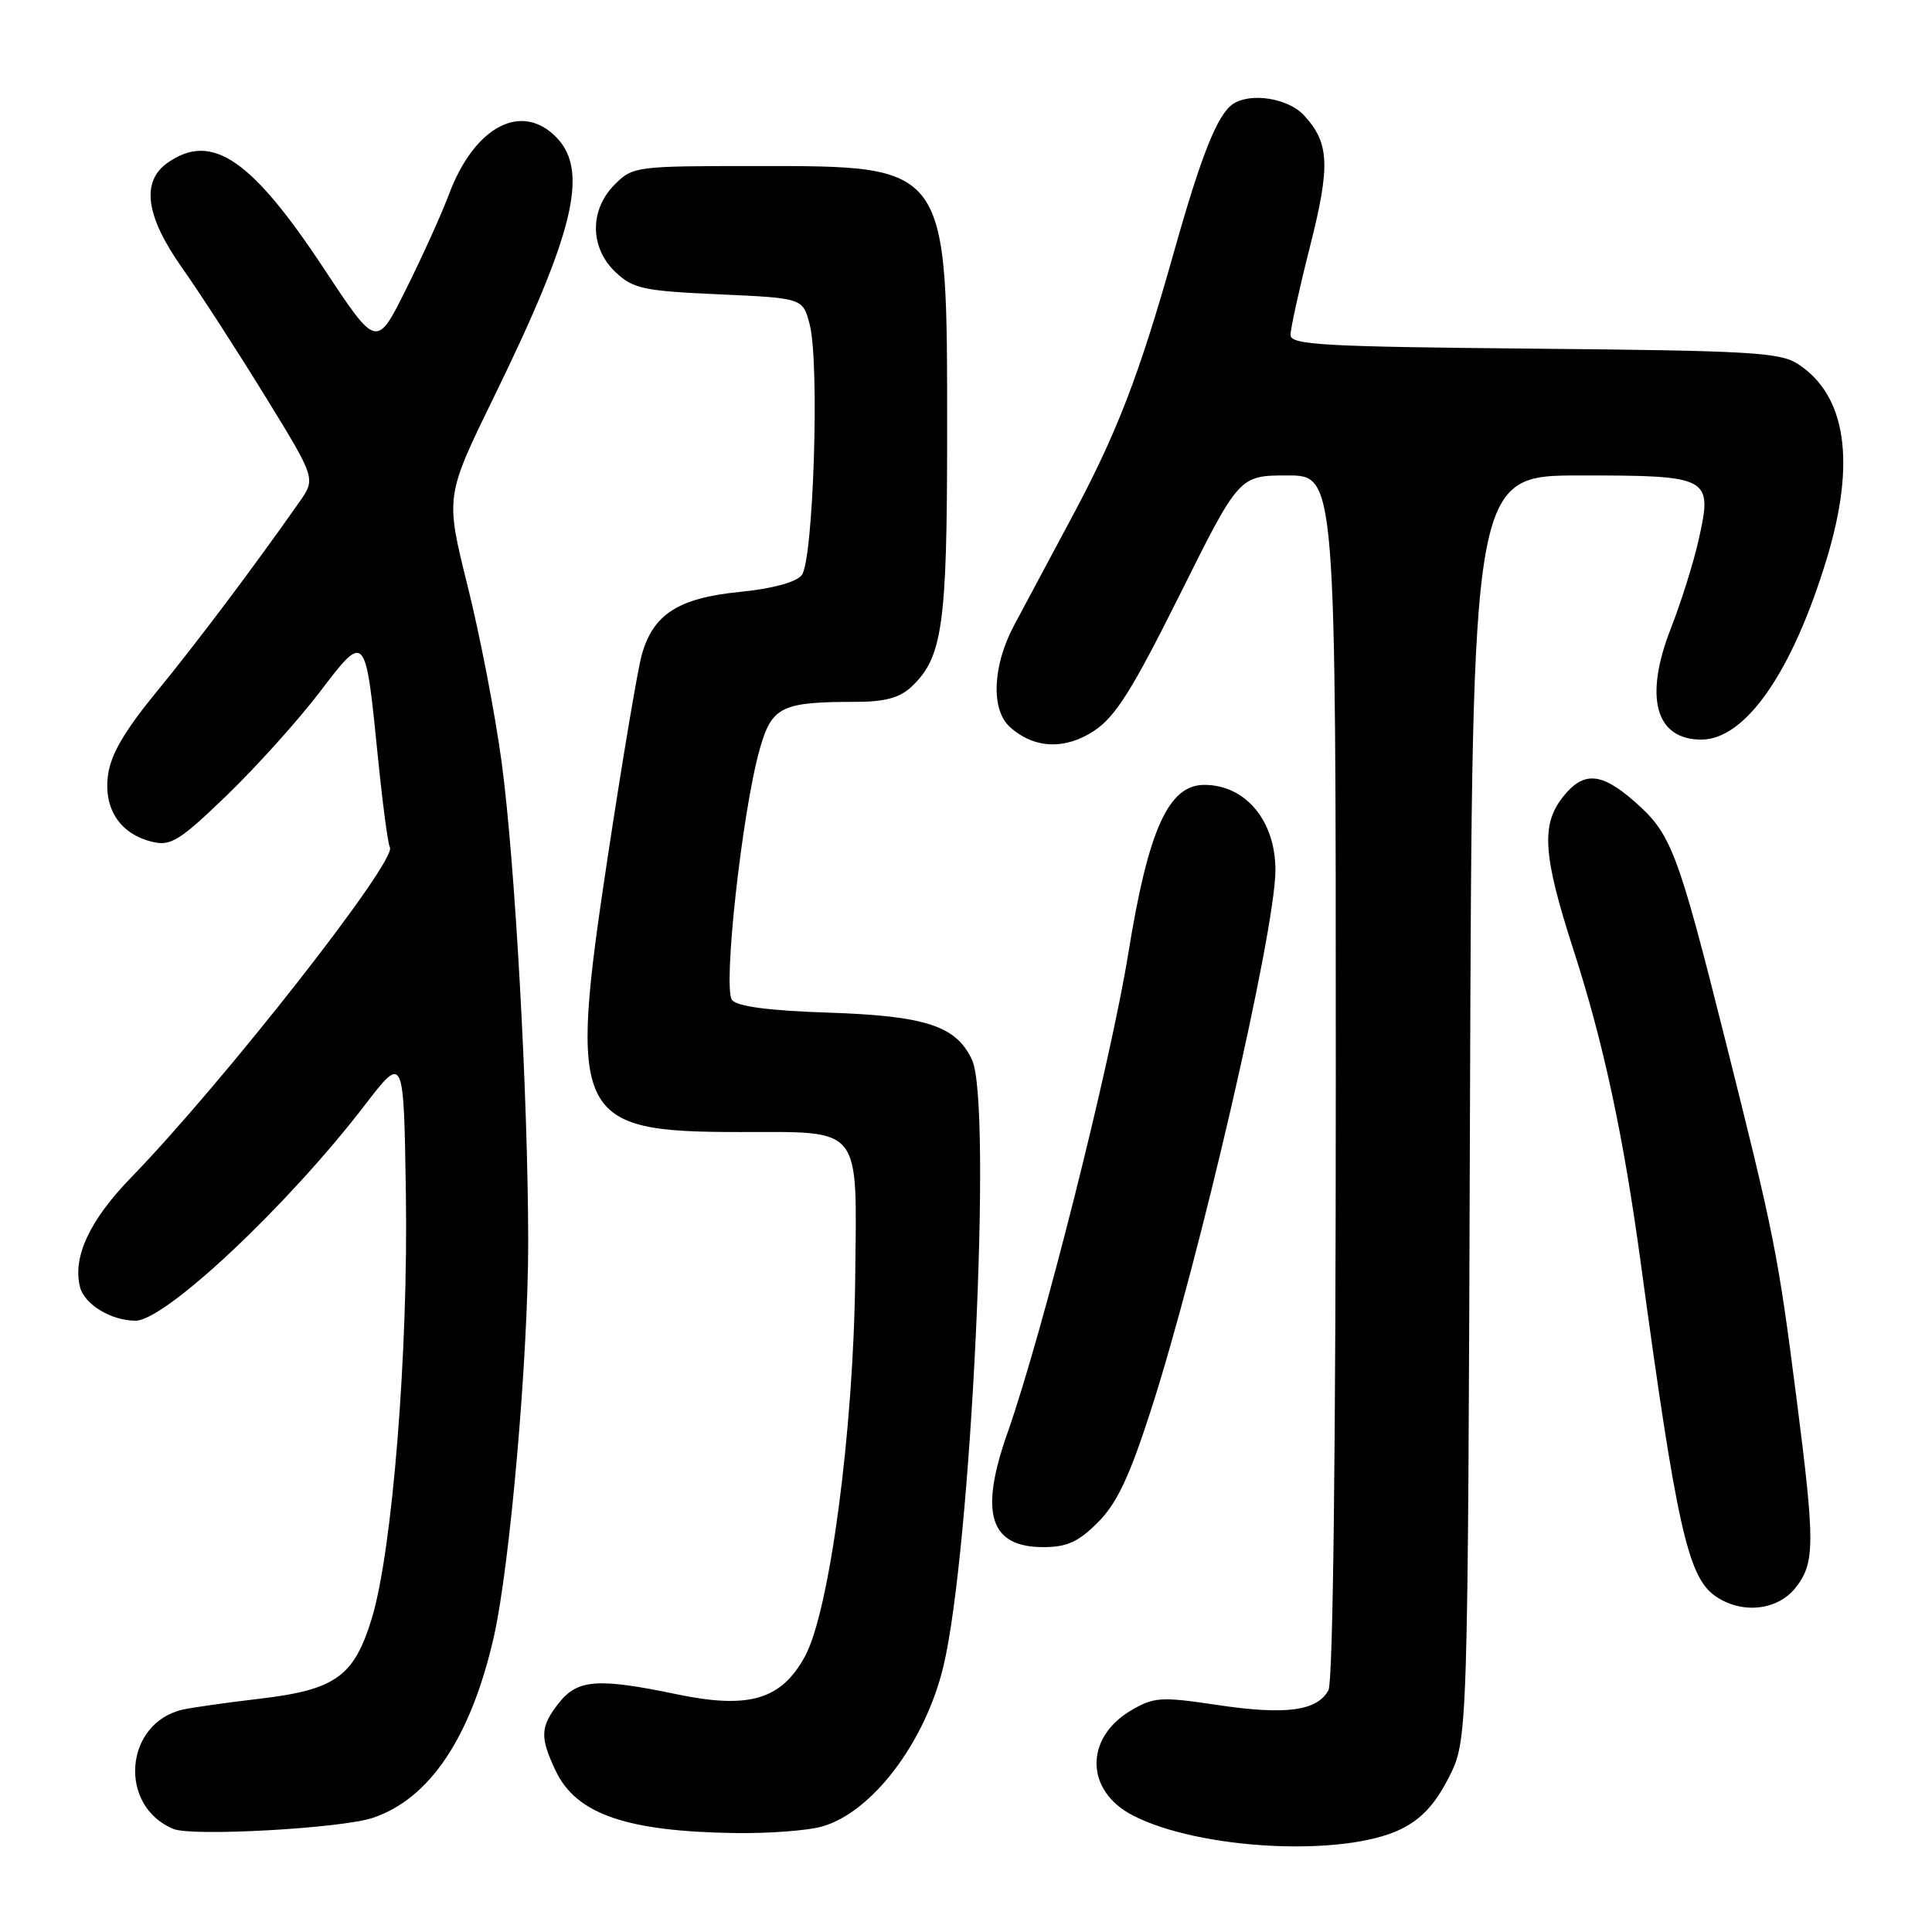 <?xml version="1.0" encoding="UTF-8" standalone="no"?>
<!DOCTYPE svg PUBLIC "-//W3C//DTD SVG 1.1//EN" "http://www.w3.org/Graphics/SVG/1.1/DTD/svg11.dtd" >
<svg xmlns="http://www.w3.org/2000/svg" xmlns:xlink="http://www.w3.org/1999/xlink" version="1.1" viewBox="0 0 256 256">
 <g >
 <path fill="currentColor"
d=" M 185.65 242.36 C 188.34 241.04 190.17 239.07 191.97 235.53 C 194.50 230.56 194.50 230.56 194.78 146.78 C 195.07 63.00 195.07 63.00 209.41 63.00 C 226.63 63.00 226.95 63.18 225.08 71.52 C 224.41 74.52 222.76 79.79 221.41 83.23 C 217.82 92.39 219.34 98.00 225.43 98.00 C 231.28 98.00 237.49 89.06 242.04 74.08 C 245.94 61.26 244.65 52.44 238.28 48.26 C 235.88 46.69 232.12 46.47 203.30 46.20 C 175.22 45.94 171.00 45.70 171.00 44.38 C 171.00 43.55 172.15 38.31 173.56 32.75 C 176.31 21.92 176.17 18.91 172.75 15.25 C 170.66 13.01 165.71 12.23 163.39 13.77 C 161.34 15.12 159.18 20.52 155.60 33.23 C 150.90 49.91 147.97 57.49 141.80 68.96 C 138.99 74.21 135.63 80.49 134.34 82.92 C 131.51 88.27 131.28 94.04 133.82 96.33 C 137.00 99.21 141.12 99.40 145.00 96.82 C 147.81 94.96 150.06 91.38 156.35 78.75 C 164.20 63.00 164.20 63.00 170.60 63.00 C 177.00 63.00 177.00 63.00 177.00 142.57 C 177.00 192.26 176.63 222.81 176.03 223.95 C 174.55 226.71 170.41 227.27 161.38 225.93 C 153.84 224.80 152.93 224.86 149.92 226.61 C 143.69 230.25 143.77 237.28 150.08 240.54 C 158.93 245.12 178.07 246.10 185.65 242.36 Z  M 49.38 240.88 C 56.92 238.36 62.37 230.25 65.41 217.00 C 67.57 207.57 70.00 179.70 69.99 164.56 C 69.97 145.29 68.24 114.12 66.47 101.00 C 65.62 94.67 63.59 84.16 61.96 77.64 C 59.01 65.79 59.01 65.79 65.43 52.64 C 76.02 30.96 78.02 22.78 73.83 18.31 C 69.21 13.41 62.89 16.68 59.49 25.75 C 58.51 28.36 55.95 34.02 53.80 38.33 C 49.90 46.16 49.90 46.16 42.94 35.62 C 33.32 21.05 28.05 17.47 22.22 21.56 C 18.65 24.06 19.29 28.67 24.19 35.58 C 26.49 38.84 31.40 46.43 35.11 52.46 C 41.84 63.41 41.84 63.41 39.71 66.46 C 33.64 75.12 26.00 85.27 20.73 91.69 C 16.49 96.86 14.68 99.96 14.31 102.71 C 13.71 107.21 15.94 110.55 20.24 111.56 C 22.64 112.13 23.86 111.36 30.08 105.36 C 33.99 101.58 39.49 95.47 42.32 91.76 C 48.44 83.73 48.41 83.70 50.07 100.27 C 50.69 106.44 51.40 111.84 51.66 112.26 C 52.71 113.95 29.68 143.34 17.36 156.04 C 11.88 161.68 9.60 166.57 10.60 170.54 C 11.18 172.84 14.74 175.00 17.96 175.00 C 21.90 175.00 38.14 159.73 48.35 146.42 C 53.50 139.72 53.50 139.72 53.78 158.11 C 54.11 179.07 51.99 205.49 49.27 214.43 C 46.91 222.15 44.48 223.90 34.41 225.09 C 30.06 225.60 25.48 226.25 24.22 226.53 C 16.47 228.30 15.61 239.33 23.00 242.35 C 25.49 243.37 45.22 242.27 49.38 240.88 Z  M 108.94 242.02 C 115.59 240.11 122.57 230.89 125.00 220.83 C 128.68 205.51 131.49 146.36 128.81 140.47 C 126.75 135.95 122.70 134.61 109.79 134.18 C 101.88 133.92 97.73 133.37 97.00 132.51 C 95.76 131.00 98.31 107.72 100.64 99.37 C 102.25 93.61 103.48 93.00 113.44 93.00 C 117.20 93.00 119.20 92.46 120.72 91.05 C 124.90 87.16 125.50 82.92 125.50 57.50 C 125.50 21.62 125.78 22.01 100.20 22.00 C 84.23 22.00 83.86 22.05 81.45 24.45 C 78.09 27.82 78.14 32.84 81.58 36.08 C 83.90 38.26 85.24 38.55 95.27 39.00 C 106.38 39.50 106.38 39.50 107.29 43.00 C 108.62 48.12 107.78 74.36 106.22 76.23 C 105.45 77.16 102.30 78.01 98.05 78.43 C 89.89 79.23 86.52 81.40 85.03 86.80 C 84.47 88.84 82.45 100.86 80.53 113.53 C 75.28 148.22 76.14 150.00 98.06 150.00 C 114.36 150.00 113.54 148.97 113.32 169.31 C 113.10 189.62 109.92 213.52 106.65 219.50 C 103.52 225.23 99.23 226.49 89.68 224.50 C 79.23 222.32 76.53 222.52 74.07 225.63 C 71.57 228.81 71.51 230.16 73.63 234.64 C 76.36 240.39 83.03 242.69 97.51 242.89 C 101.91 242.95 107.06 242.56 108.94 242.02 Z  M 237.93 210.37 C 240.51 207.08 240.52 204.55 238.01 185.00 C 235.57 165.99 235.11 163.71 228.53 137.50 C 222.29 112.70 221.44 110.47 216.61 106.23 C 212.15 102.31 209.80 102.16 207.07 105.63 C 204.18 109.32 204.46 113.36 208.47 125.79 C 212.47 138.14 215.11 150.43 217.43 167.50 C 222.14 202.15 223.66 208.95 227.25 211.46 C 230.75 213.92 235.52 213.43 237.93 210.37 Z  M 145.48 201.72 C 147.98 199.22 149.63 195.74 152.45 187.02 C 158.93 166.97 169.00 123.33 169.00 115.29 C 169.00 108.75 165.04 104.00 159.58 104.00 C 154.84 104.00 152.16 109.91 149.53 126.19 C 147.16 140.90 138.16 176.62 133.48 189.92 C 129.74 200.53 131.15 205.00 138.22 205.00 C 141.38 205.00 142.87 204.33 145.48 201.72 Z "/>
</g>
</svg>